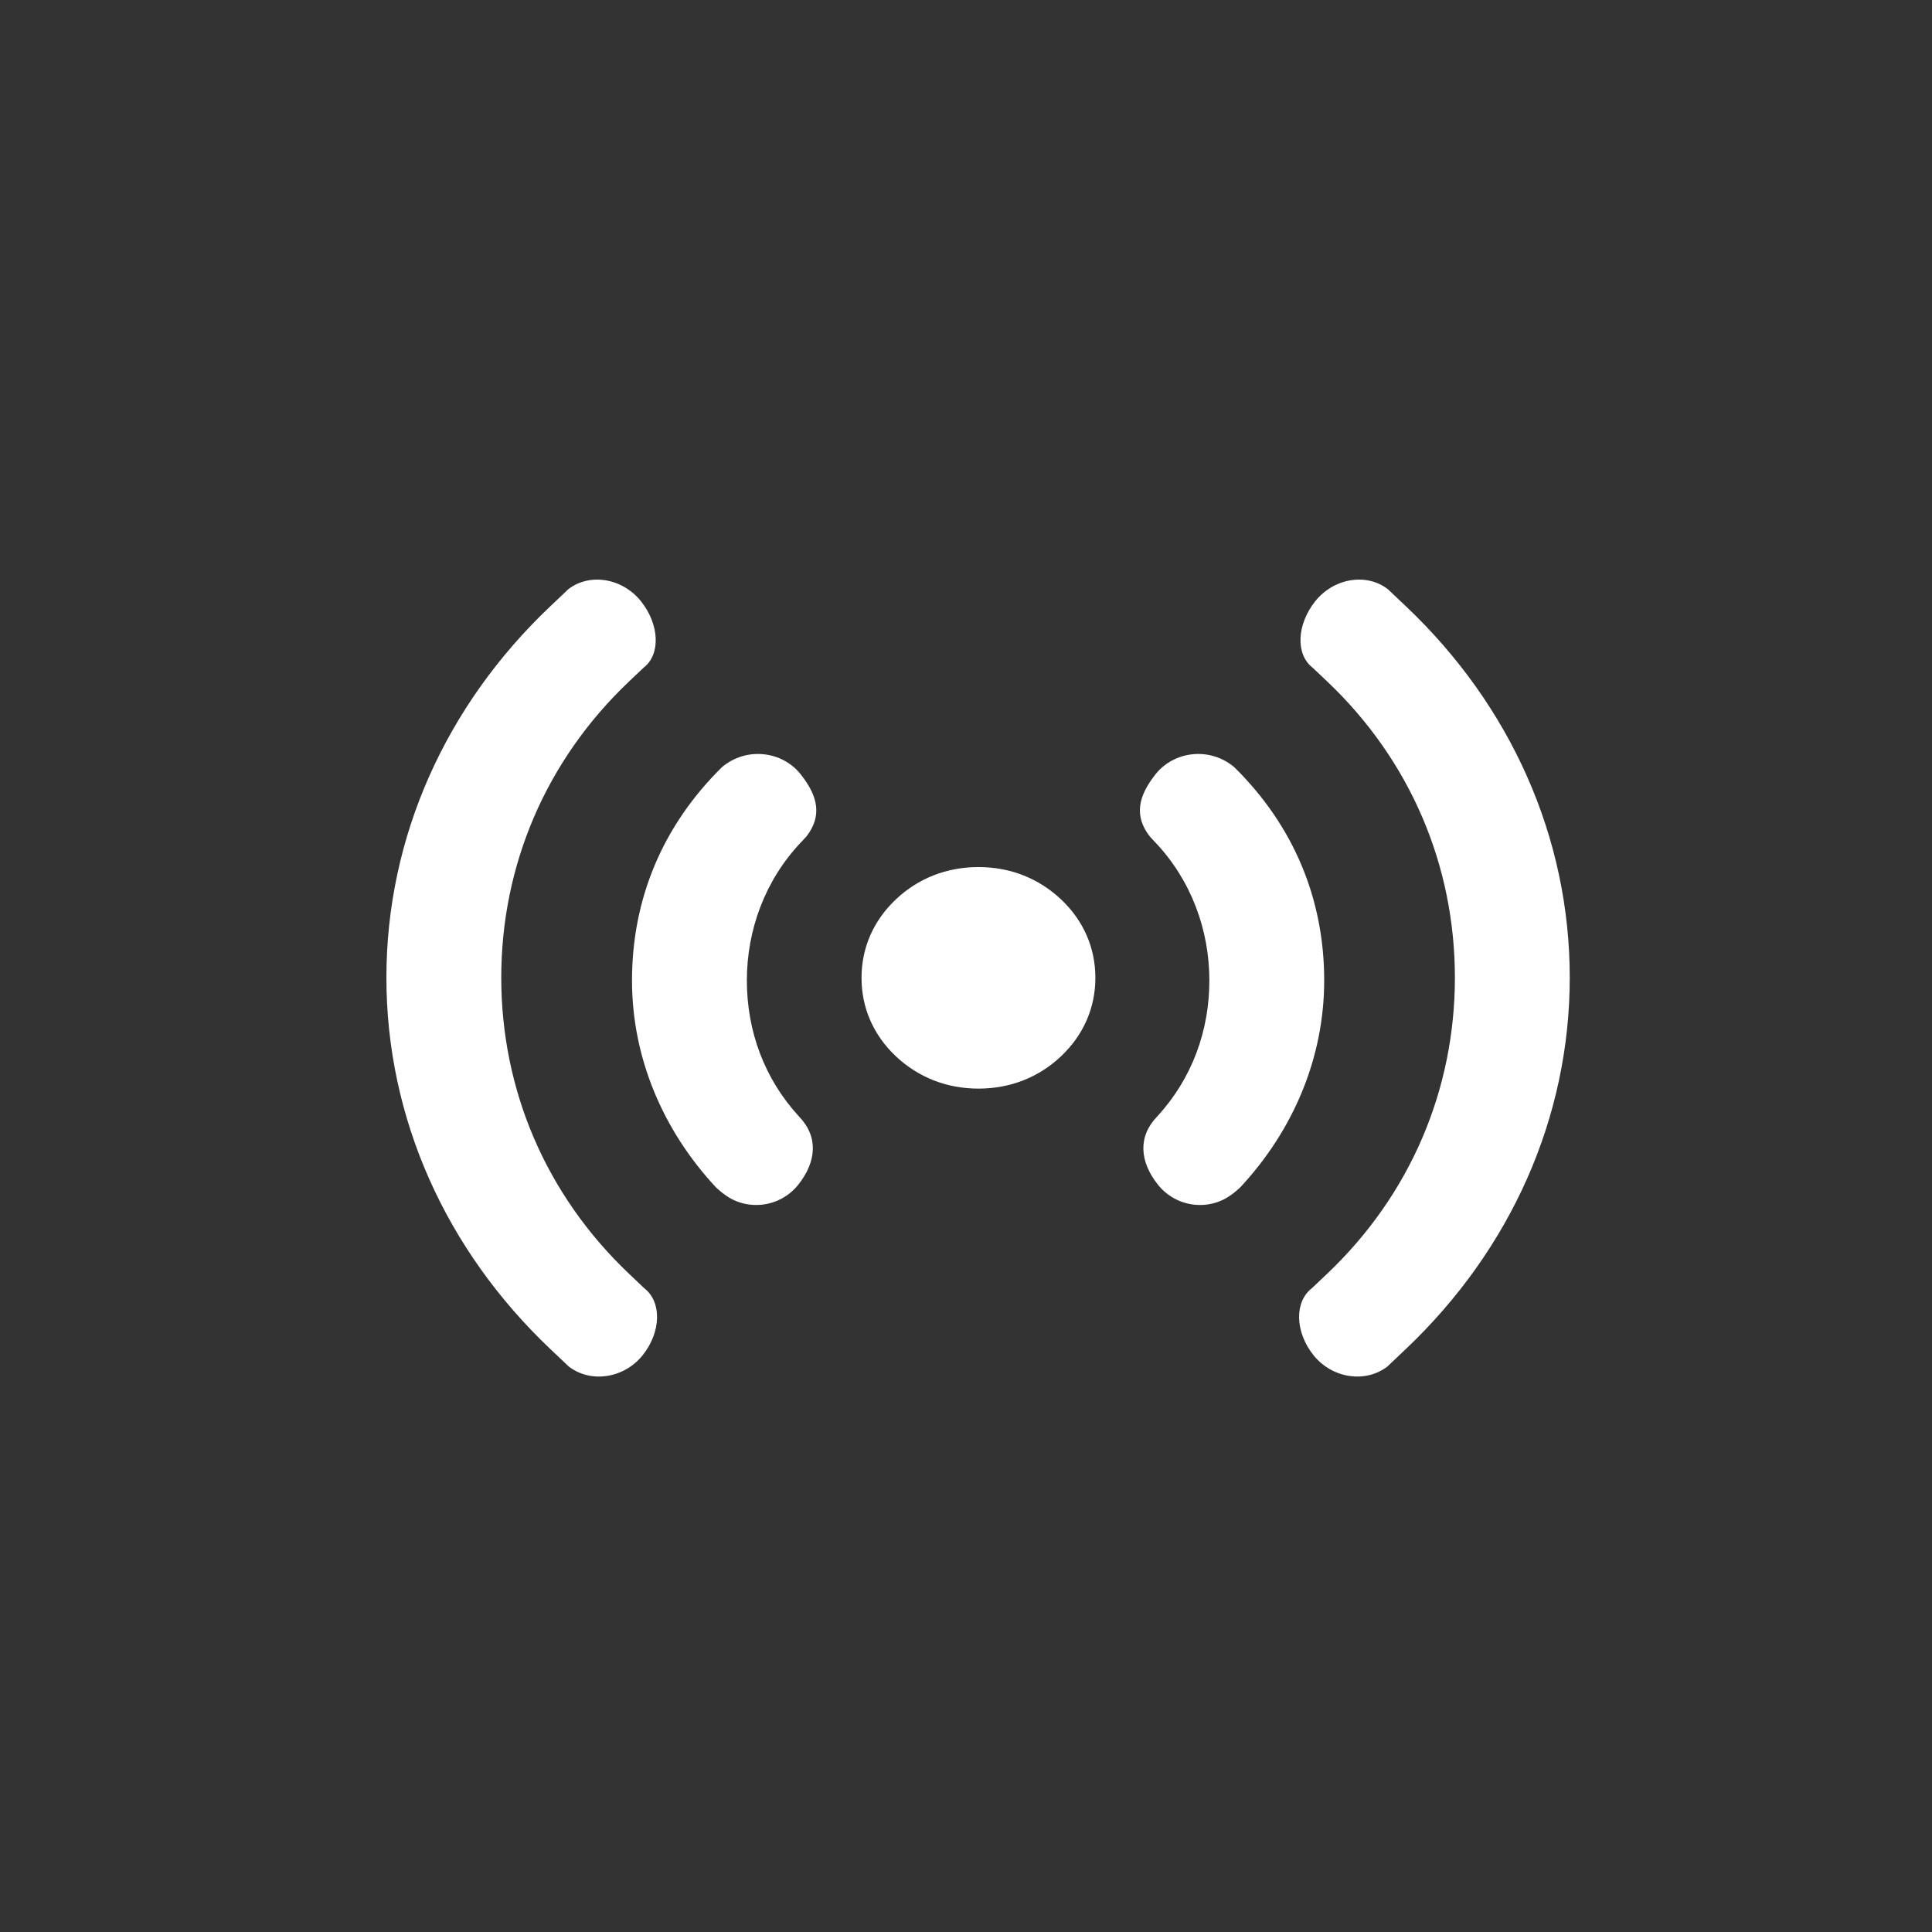 <svg width="80" height="80" viewBox="0 0 80 80" fill="none" xmlns="http://www.w3.org/2000/svg">
<rect x="0" y="0" width="80" height="80" fill="#333333" stroke="none"/>
<path d="M45.357 40.49C45.357 41.733 44.865 42.855 43.94 43.734C43.011 44.614 41.828 45.077 40.516 45.077C39.203 45.077 38.02 44.611 37.091 43.734C36.163 42.855 35.674 41.733 35.674 40.49C35.674 39.246 36.166 38.125 37.091 37.246C38.02 36.366 39.203 35.903 40.516 35.903C41.828 35.903 43.011 36.368 43.94 37.246C44.868 38.125 45.357 39.246 45.357 40.49Z" fill="white"/>
<path d="M26.058 28.208L26.652 27.645C27.36 27.1 27.31 25.863 26.544 24.9C25.776 23.937 24.421 23.711 23.533 24.398L22.786 25.106C18.451 29.214 16 34.674 16 40.482C16 46.29 18.451 51.749 22.784 55.857L23.552 56.585C24.468 57.288 25.845 57.076 26.614 56.113C27.382 55.15 27.408 53.902 26.673 53.339L26.058 52.755C22.598 49.477 20.756 45.118 20.756 40.482C20.756 35.845 22.598 31.486 26.058 28.208Z" fill="white"/>
<path d="M33.161 34.883C33.161 34.883 33.171 34.874 33.176 34.87C33.195 34.849 33.379 34.648 33.398 34.63C34.037 33.796 33.889 32.986 33.152 32.059C32.386 31.096 30.909 30.913 29.895 31.766C27.435 34.191 26.17 37.223 26.17 40.599C26.17 43.788 27.442 46.802 29.651 49.171C29.916 49.413 29.993 49.454 29.993 49.454C30.909 50.157 32.286 50.019 33.054 49.056C33.822 48.093 33.887 47.053 33.08 46.226C31.646 44.663 30.926 42.688 30.926 40.599C30.926 38.51 31.675 36.457 33.161 34.883Z" fill="white"/>
<path d="M54.945 28.207L54.35 27.644C53.642 27.099 53.692 25.863 54.458 24.9C55.226 23.937 56.582 23.71 57.469 24.398L58.216 25.105C62.552 29.213 65 34.673 65 40.481C65 46.289 62.549 51.749 58.216 55.857L57.448 56.585C56.532 57.288 55.155 57.075 54.386 56.112C53.618 55.149 53.592 53.901 54.327 53.338L54.942 52.755C58.402 49.477 60.244 45.118 60.244 40.481C60.244 35.844 58.405 31.485 54.945 28.207Z" fill="white"/>
<path d="M47.841 34.883C47.841 34.883 47.831 34.874 47.827 34.87C47.807 34.849 47.624 34.648 47.605 34.63C46.965 33.796 47.113 32.986 47.85 32.059C48.616 31.096 50.093 30.913 51.108 31.766C53.568 34.191 54.832 37.223 54.832 40.599C54.832 43.788 53.561 46.802 51.351 49.171C51.086 49.413 51.01 49.454 51.01 49.454C50.093 50.157 48.717 50.019 47.948 49.056C47.18 48.093 47.115 47.053 47.922 46.226C49.356 44.663 50.077 42.688 50.077 40.599C50.077 38.51 49.328 36.457 47.841 34.883Z" fill="white"/>
</svg>

